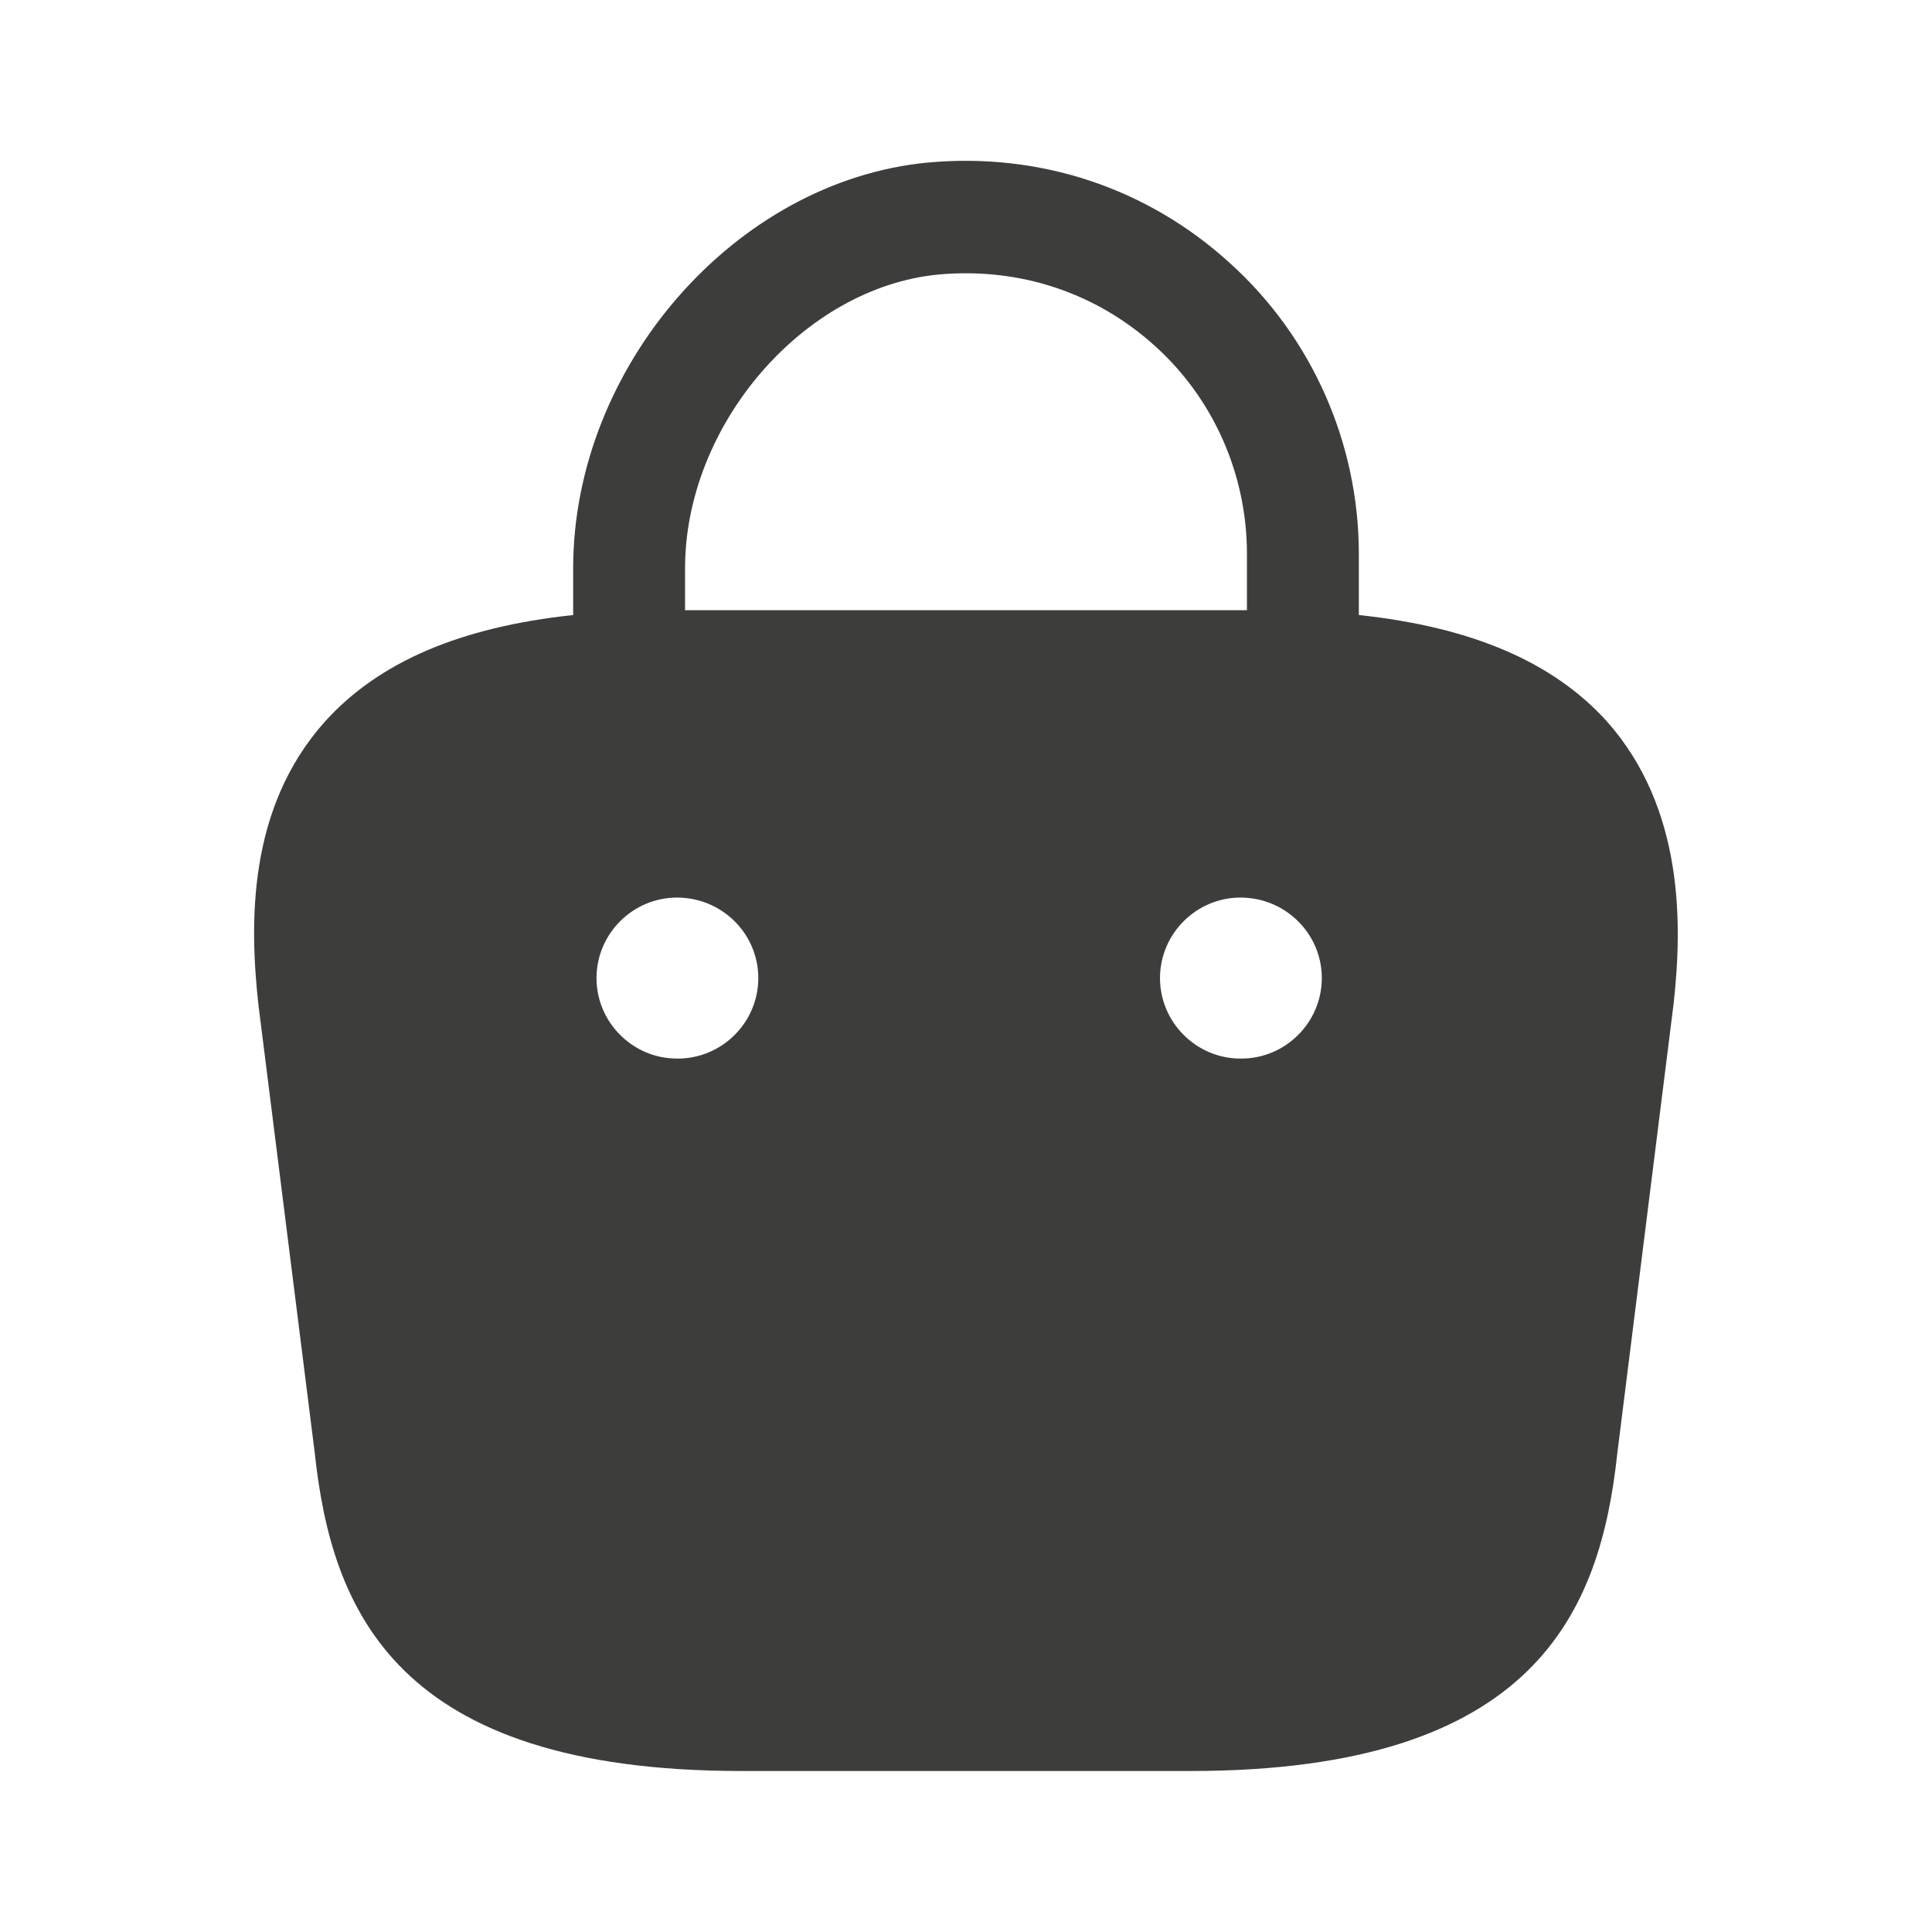 <?xml version="1.0" encoding="utf-8"?>
<!-- Generator: Adobe Illustrator 24.1.0, SVG Export Plug-In . SVG Version: 6.00 Build 0)  -->
<svg version="1.2" baseProfile="tiny" id="Calque_1"
	 xmlns="http://www.w3.org/2000/svg" xmlns:xlink="http://www.w3.org/1999/xlink" x="0px" y="0px" viewBox="0 0 24 24"
	 xml:space="preserve">
<g>
	<path fill="#3D3D3B" d="M8,7"/>
	<path fill="#3D3D3B" d="M16,8"/>
	<path fill="#3D3D3B" d="M19.96,8.96c-0.67-0.74-1.68-1.17-3.08-1.32V6.88c0-1.37-0.58-2.69-1.6-3.61
		c-1.03-0.94-2.37-1.38-3.76-1.25C9.13,2.25,7.12,4.56,7.12,7.06v0.58c-1.4,0.15-2.41,0.58-3.08,1.32
		c-0.97,1.08-0.94,2.52-0.83,3.52l0.7,5.57C4.12,20,4.91,22,9.21,22h5.58c4.3,0,5.09-2,5.3-3.94l0.7-5.59
		C20.9,11.48,20.92,10.04,19.96,8.96z M11.66,3.41c1-0.09,1.95,0.22,2.69,0.89c0.73,0.66,1.14,1.6,1.14,2.58v0.7H8.51V7.06
		C8.51,5.28,9.98,3.57,11.66,3.41z M8.42,13.15H8.41c-0.55,0-1-0.45-1-1c0-0.55,0.45-1,1-1c0.56,0,1.01,0.45,1.01,1
		C9.42,12.7,8.97,13.15,8.42,13.15z M15.42,13.15h-0.01c-0.55,0-1-0.45-1-1c0-0.55,0.45-1,1-1c0.56,0,1.01,0.45,1.01,1
		C16.42,12.7,15.97,13.15,15.42,13.15z"/>
</g>
</svg>
